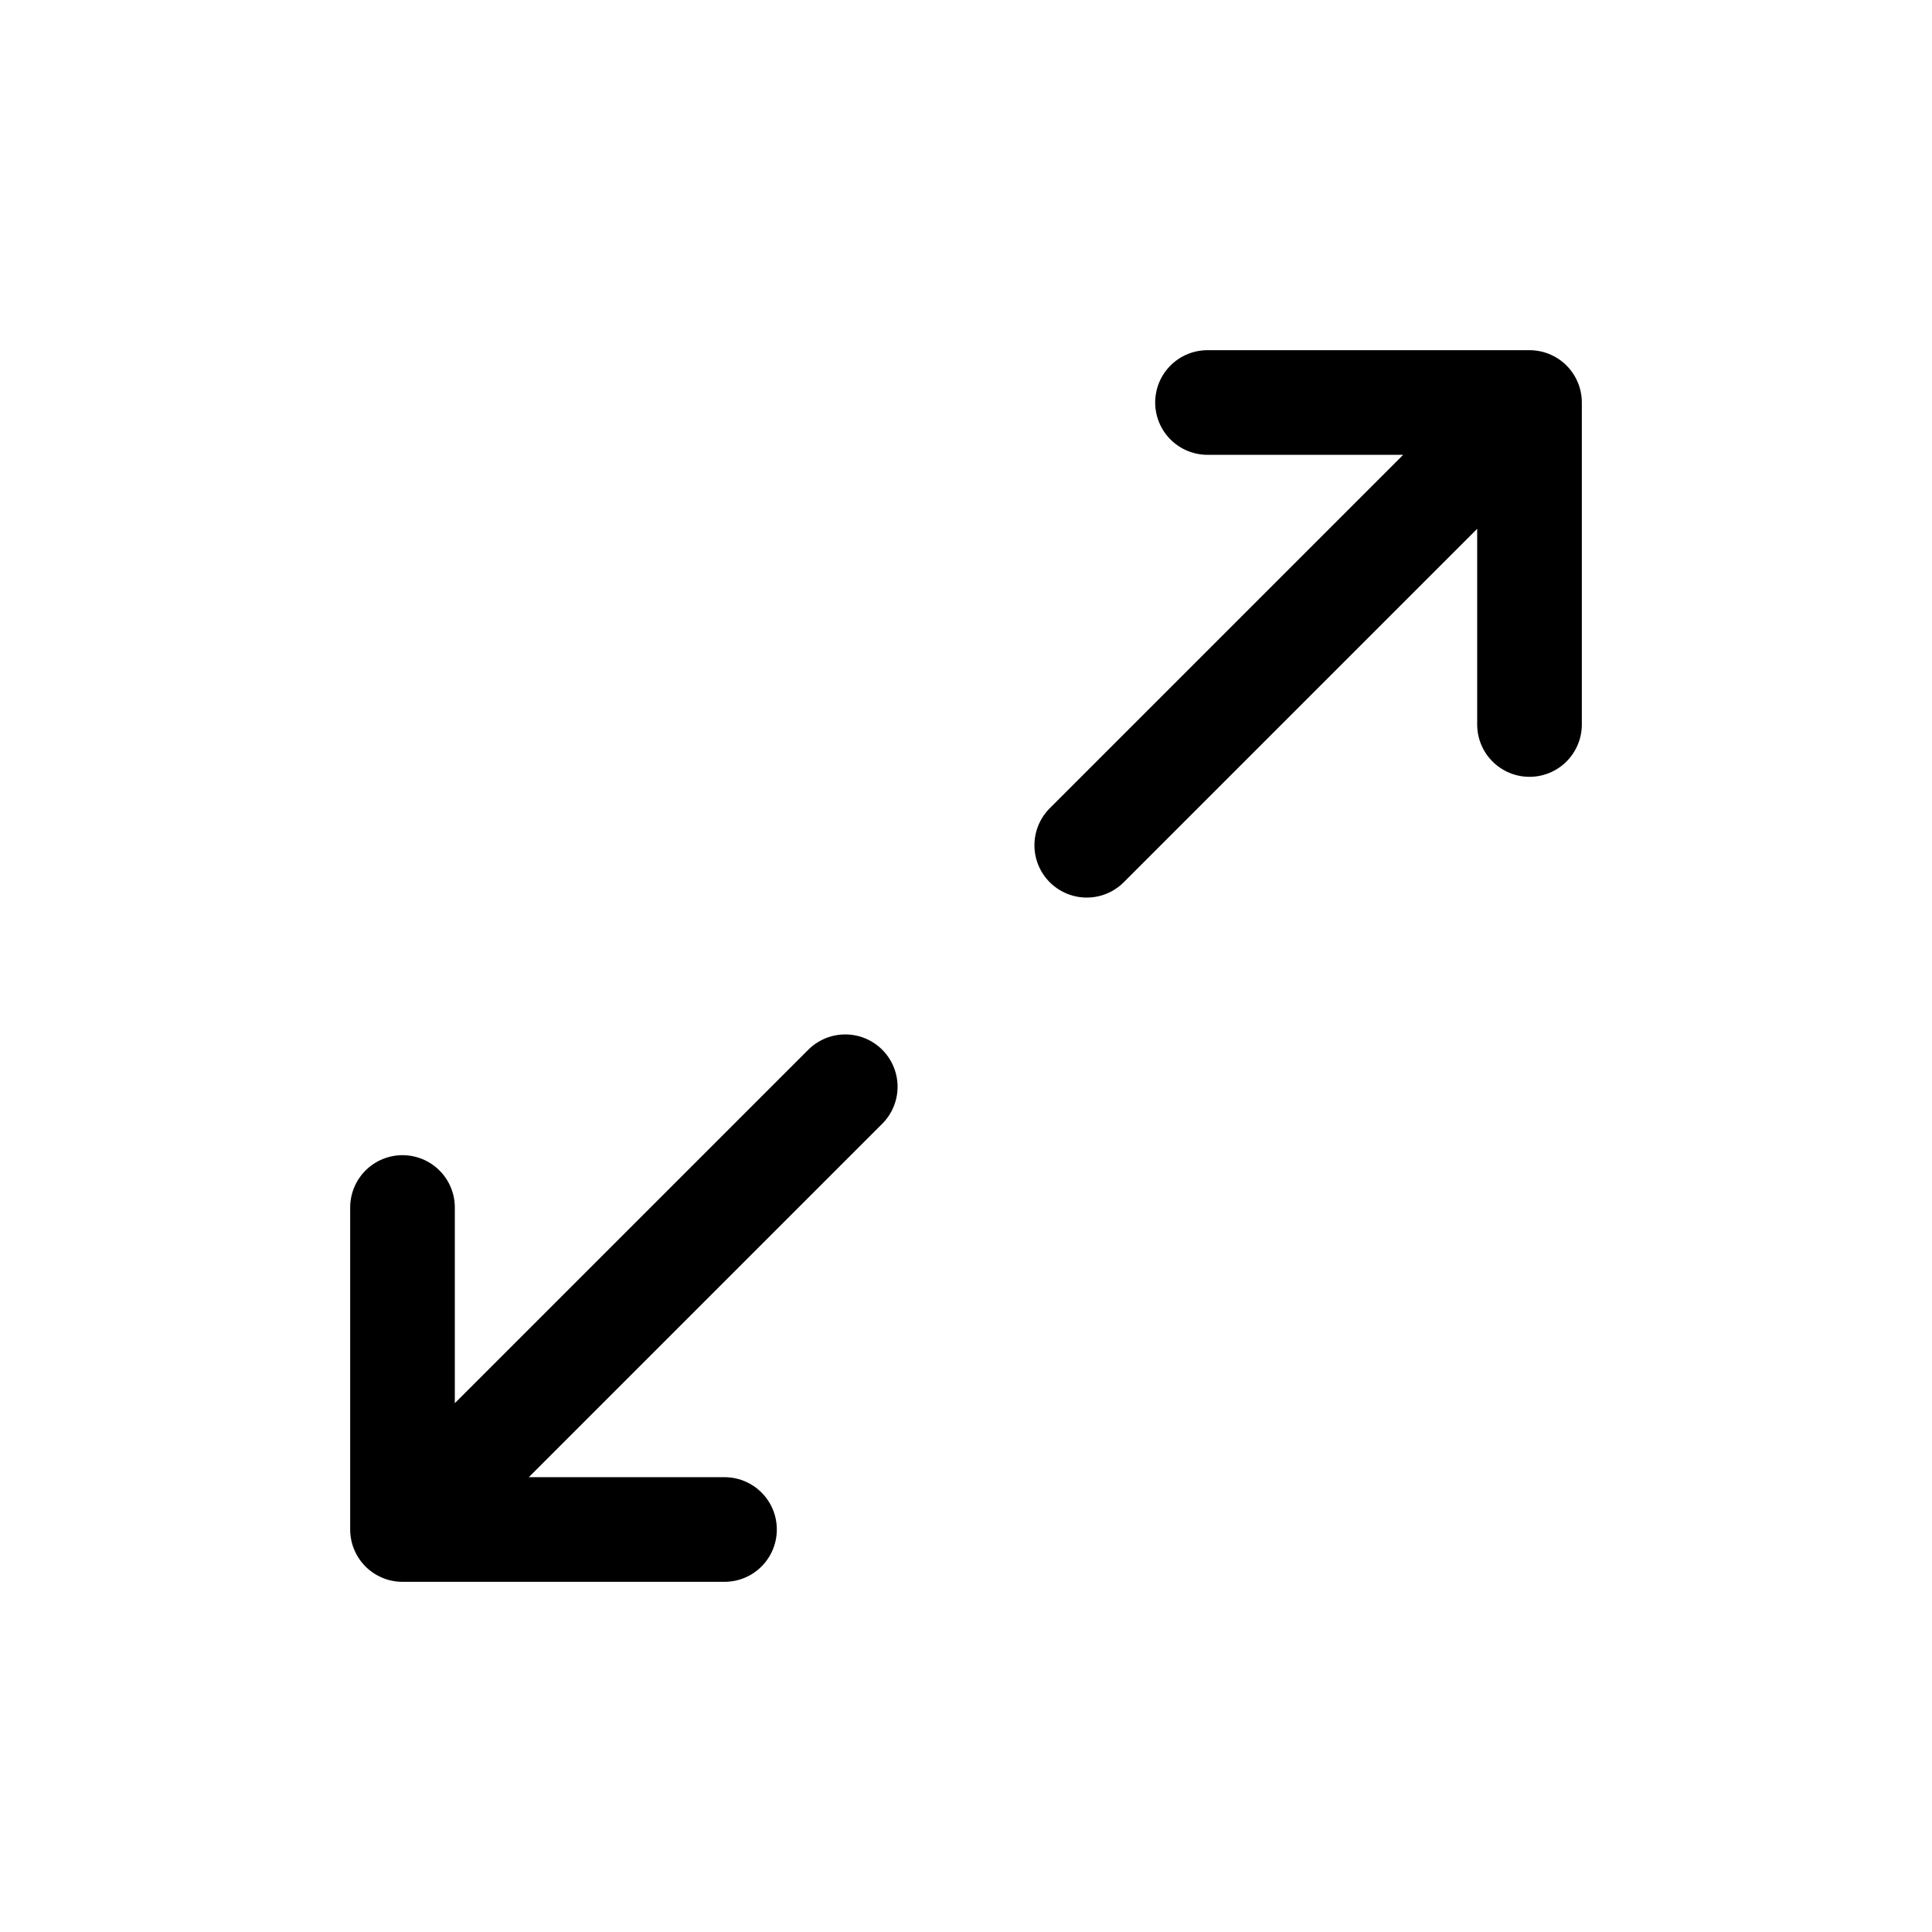 <svg width="24" height="24" viewBox="0 0 24 24" fill="none" xmlns="http://www.w3.org/2000/svg">
<path d="M13.5 10.5L19 5M19 5H15M19 5V9" stroke="black" stroke-width="1.3" stroke-linecap="round" stroke-linejoin="round"/>
<path d="M10.5 13.5L5 19M5 19H9M5 19V15" stroke="black" stroke-width="1.3" stroke-linecap="round" stroke-linejoin="round"/>
</svg>
